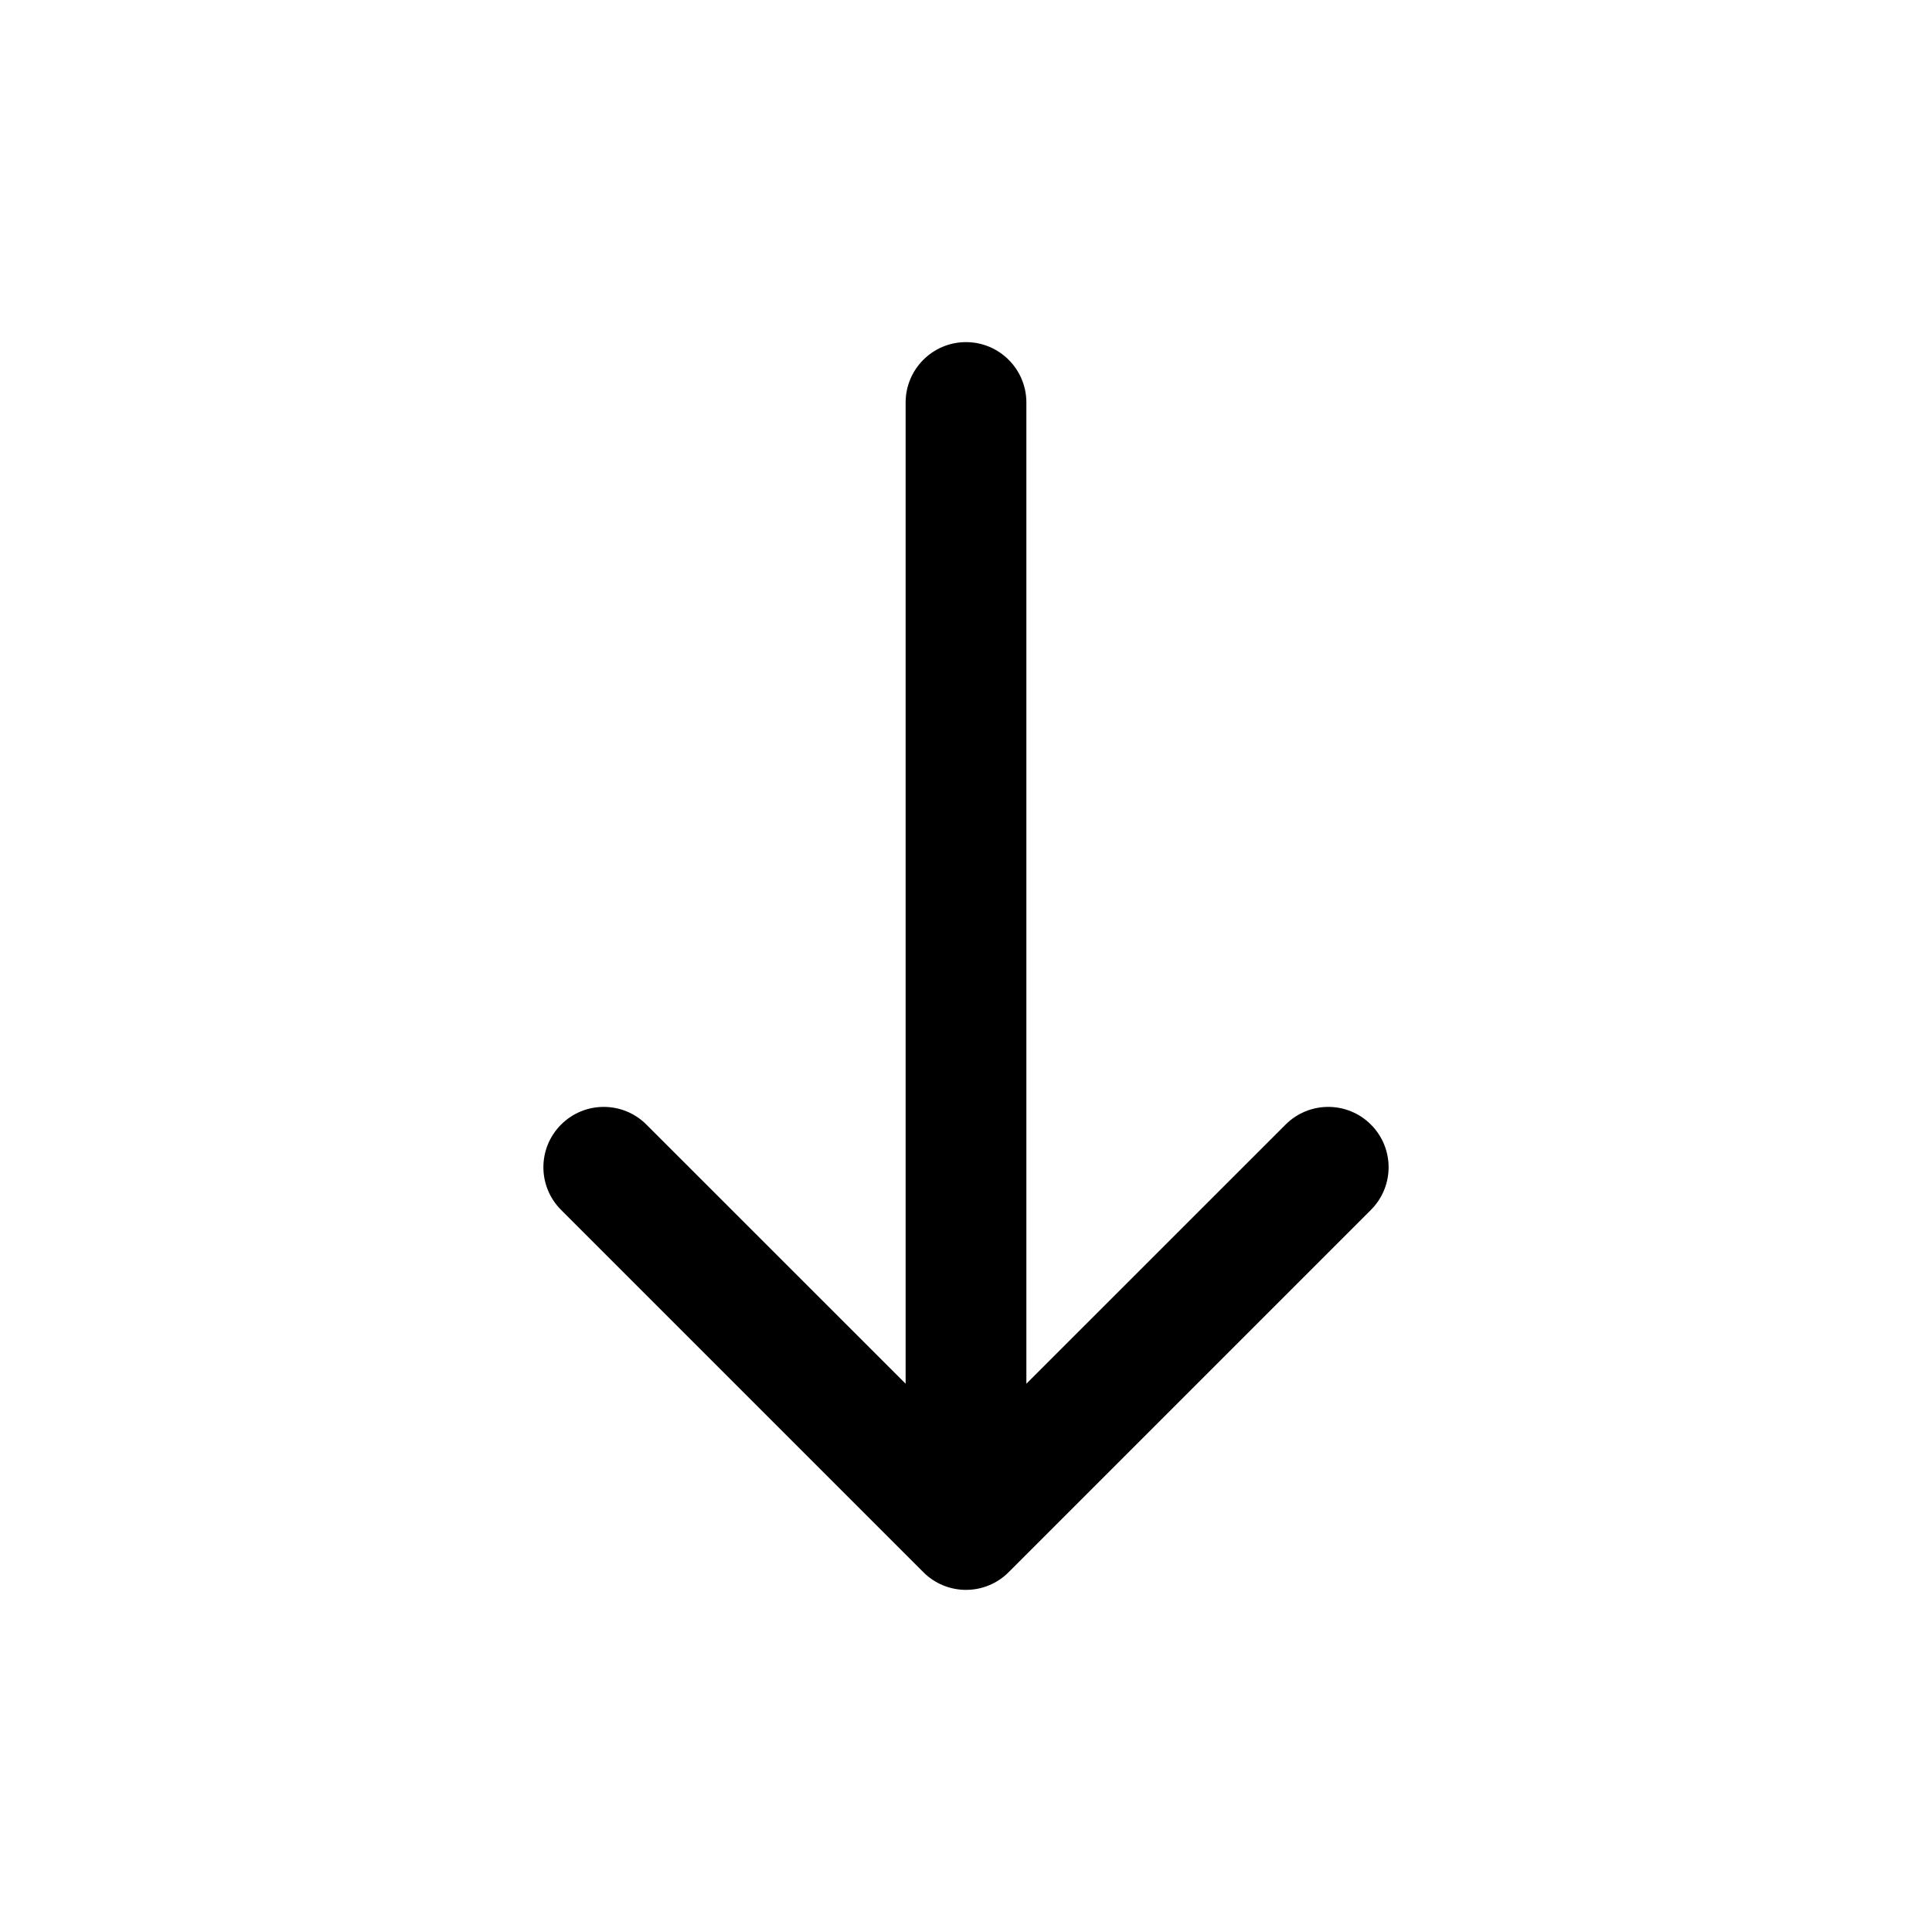 <svg width="1em" height="1em" viewBox="0 0 24 24" fill="none" xmlns="http://www.w3.org/2000/svg">
<path d="M12.75 5C12.75 4.586 12.414 4.25 12 4.25C11.586 4.25 11.25 4.586 11.25 5V17.189L8.03 13.97C7.737 13.677 7.263 13.677 6.97 13.97C6.677 14.263 6.677 14.737 6.97 15.03L11.47 19.53C11.61 19.671 11.801 19.75 12 19.75C12.199 19.75 12.39 19.671 12.53 19.53L17.03 15.03C17.323 14.737 17.323 14.263 17.03 13.97C16.737 13.677 16.263 13.677 15.97 13.97L12.75 17.189V5Z" fill="currentColor"/>
</svg>
